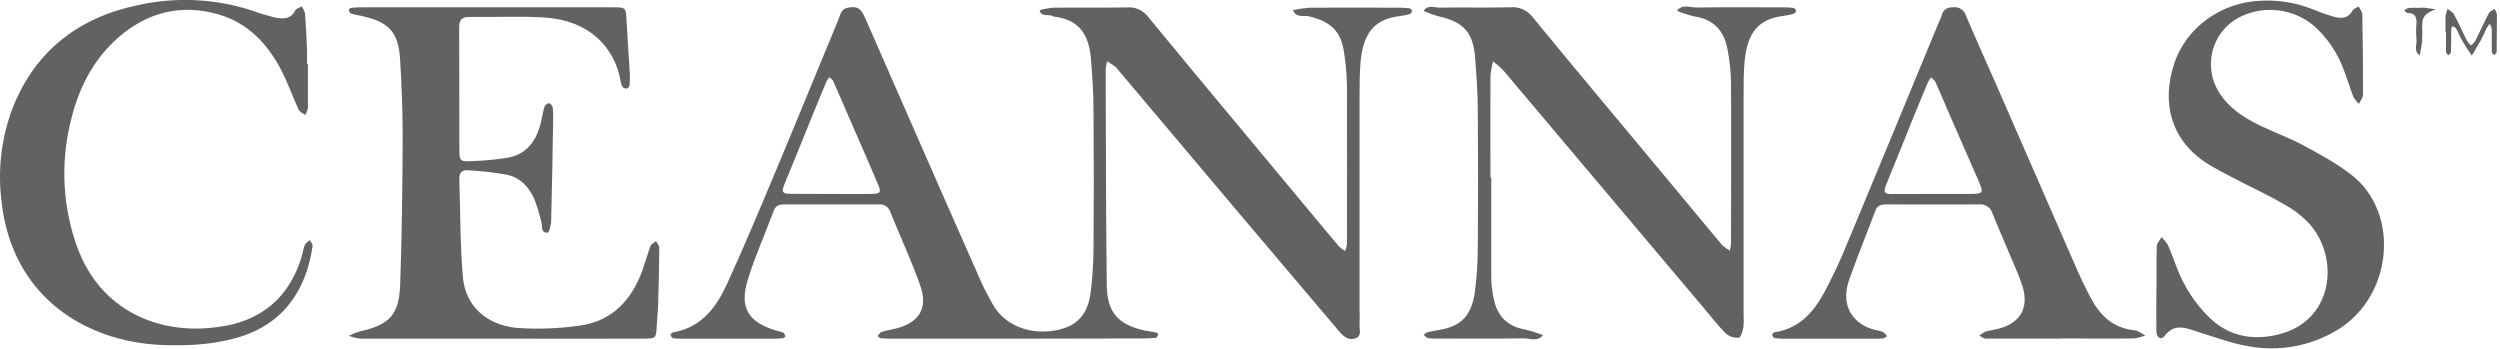 <svg width="759" height="106" viewBox="0 0 759 106" fill="none" xmlns="http://www.w3.org/2000/svg">
<path d="M308.989 102.82H271.569C270.239 102.82 268.909 102.82 267.569 102.71C267.179 102.71 266.809 102.27 266.429 102.03C266.809 101.61 267.119 100.96 267.589 100.8C268.839 100.38 270.159 100.17 271.449 99.87C279.059 98.14 281.919 93.65 279.299 86.4C276.609 78.95 273.299 71.73 270.299 64.4C270.094 63.683 269.648 63.058 269.036 62.632C268.423 62.206 267.683 62.004 266.939 62.06C257.289 62.06 247.639 62.06 237.989 62.06C236.519 62.06 235.489 62.44 234.909 63.97C232.309 70.97 229.249 77.74 227.059 84.83C224.419 93.31 227.059 97.71 235.409 100.29C236.216 100.475 237.011 100.709 237.789 100.99C238.119 101.14 238.319 101.69 238.429 102.1C238.429 102.23 238.009 102.62 237.749 102.65C236.928 102.77 236.099 102.83 235.269 102.83H206.779C205.949 102.865 205.117 102.807 204.299 102.66C203.969 102.59 203.689 102.03 203.539 101.66C203.539 101.52 203.889 101.19 204.119 100.99C204.267 100.91 204.431 100.865 204.599 100.86C212.899 99.35 217.389 93.39 220.599 86.47C226.099 74.47 231.199 62.23 236.309 50.03C242.449 35.38 248.399 20.66 254.509 6.03C255.099 4.61 255.239 2.74 257.379 2.34C260.119 1.82 261.299 2.34 262.649 5.43C270.176 22.543 277.682 39.66 285.169 56.78C289.422 66.473 293.696 76.157 297.989 85.83C298.929 87.94 300.099 89.95 301.179 92C305.409 100 315.179 102.28 323.239 99.59C328.239 97.91 330.459 93.88 331.089 89.03C331.654 84.599 331.954 80.137 331.989 75.67C332.102 61.75 332.102 47.83 331.989 33.91C331.989 28.46 331.649 22.99 331.179 17.56C330.469 9.23 326.419 5.85 320.179 5.08C320.012 5.081 319.846 5.04 319.699 4.96C318.459 4.08 316.199 5.41 315.619 3.11C316.971 2.72 318.358 2.459 319.759 2.33C327.249 2.25 334.759 2.38 342.229 2.25C343.448 2.15 344.671 2.364 345.784 2.869C346.897 3.375 347.863 4.157 348.589 5.14C362.389 21.93 376.339 38.6 390.229 55.3C395.639 61.81 401.039 68.3 406.479 74.8C407.059 75.346 407.708 75.813 408.409 76.19C408.665 75.489 408.843 74.761 408.939 74.02C408.939 57.95 409.009 41.87 408.939 25.8C408.862 22.491 408.565 19.19 408.049 15.92C407.159 9.53 404.049 6.6 397.559 4.99C395.899 4.57 393.439 5.57 392.559 3.06C394.271 2.699 396.005 2.455 397.749 2.33C406.399 2.25 415.049 2.33 423.699 2.33C425.029 2.33 426.369 2.33 427.699 2.47C427.919 2.507 428.126 2.598 428.301 2.736C428.476 2.875 428.613 3.055 428.699 3.26C428.673 3.473 428.594 3.675 428.471 3.85C428.347 4.024 428.181 4.165 427.989 4.26C427.037 4.554 426.059 4.758 425.069 4.87C417.259 5.77 413.859 10.06 413.069 18.81C412.769 22.27 412.759 25.76 412.759 29.24C412.759 50.953 412.759 72.66 412.759 94.36C412.83 95.692 412.83 97.028 412.759 98.36C412.579 99.88 413.639 101.95 411.519 102.73C409.399 103.51 407.829 102.1 406.469 100.49C396.942 89.243 387.449 78.04 377.989 66.88C365.156 51.66 352.319 36.443 339.479 21.23C339.187 20.831 338.852 20.465 338.479 20.14C337.729 19.59 336.919 19.14 336.139 18.62C335.913 19.401 335.762 20.201 335.689 21.01C335.759 42.89 335.749 64.76 336.019 86.63C336.119 94.9 339.549 98.63 347.589 100.35C348.729 100.59 349.889 100.71 351.019 100.96C351.279 100.96 351.679 101.45 351.629 101.57C351.489 101.97 351.199 102.57 350.909 102.57C349.58 102.706 348.245 102.766 346.909 102.75L308.989 102.82ZM252.199 58.88C256.359 58.88 260.519 58.94 264.669 58.88C267.309 58.82 267.599 58.4 266.539 55.88C263.299 48.27 259.959 40.71 256.659 33.13C255.409 30.25 254.189 27.35 252.899 24.49C252.719 24.09 252.199 23.84 251.829 23.49C251.518 23.788 251.246 24.124 251.019 24.49C249.852 27.23 248.709 29.98 247.589 32.74C244.419 40.55 241.289 48.37 238.069 56.16C237.299 58.02 237.459 58.88 239.719 58.84C243.879 58.88 248.039 58.88 252.199 58.88Z" fill="#616262"/>
<path d="M452.749 53.99C452.749 64.26 452.749 74.53 452.749 84.8C452.823 86.772 453.077 88.734 453.509 90.66C454.509 95.97 457.659 99.1 463.069 100.06C464.903 100.501 466.707 101.059 468.469 101.73C466.839 103.85 464.549 102.73 462.599 102.73C453.949 102.86 445.289 102.79 436.599 102.78C435.598 102.835 434.594 102.798 433.599 102.67C433.099 102.58 432.689 102.01 432.239 101.67C432.589 101.4 432.909 100.98 433.309 100.88C434.589 100.56 435.899 100.33 437.209 100.11C443.919 98.97 446.789 95.45 447.759 88.73C448.365 84.135 448.665 79.505 448.659 74.87C448.773 61.29 448.773 47.703 448.659 34.11C448.659 28.66 448.279 23.2 447.869 17.76C447.279 9.76 444.359 6.64 436.589 4.92C435.091 4.488 433.624 3.953 432.199 3.32C433.439 1.32 435.449 2.32 437.069 2.32C444.219 2.19 451.379 2.38 458.529 2.21C459.823 2.089 461.126 2.301 462.315 2.826C463.503 3.351 464.538 4.172 465.319 5.21C477.419 19.96 489.669 34.58 501.869 49.21C508.869 57.63 515.869 66.043 522.869 74.45C523.57 75.089 524.35 75.637 525.189 76.08C525.364 75.31 525.481 74.528 525.539 73.74C525.539 57.66 525.619 41.59 525.539 25.52C525.507 21.876 525.132 18.243 524.419 14.67C523.349 9.34 520.219 5.84 514.479 5C512.647 4.58 510.854 4.005 509.119 3.28C510.739 1.14 513.039 2.28 514.989 2.28C523.639 2.15 532.289 2.22 540.989 2.23C542.151 2.208 543.314 2.262 544.469 2.39C544.674 2.459 544.857 2.581 545 2.742C545.144 2.903 545.244 3.099 545.289 3.31C545.289 3.63 544.789 4.1 544.419 4.21C543.465 4.494 542.488 4.695 541.499 4.81C533.719 5.81 530.549 10 529.689 18.38C529.319 21.99 529.369 25.66 529.359 29.3C529.359 51.513 529.359 73.72 529.359 95.92C529.455 97.072 529.435 98.231 529.299 99.38C529.069 100.54 528.499 102.49 527.949 102.53C526.531 102.647 525.122 102.21 524.019 101.31C521.559 98.86 519.439 96.07 517.189 93.41C496.976 69.41 476.756 45.443 456.529 21.51C455.521 20.466 454.438 19.497 453.289 18.61C452.903 20.102 452.642 21.624 452.509 23.16C452.439 33.43 452.509 43.71 452.509 53.98L452.749 53.99Z" fill="#616262"/>
<path d="M151.849 102.81C137.699 102.81 123.559 102.81 109.419 102.81C108.202 102.667 107.007 102.379 105.859 101.95C106.92 101.418 108.024 100.976 109.159 100.63C118.099 98.69 121.159 95.63 121.489 86.53C122.029 71.48 122.189 56.41 122.249 41.35C122.249 33.58 121.939 25.8 121.469 18.05C120.989 9.78 118.039 6.65 109.909 4.88C108.769 4.63 107.619 4.45 106.509 4.1C106.209 4 105.989 3.4 105.889 3C105.889 2.85 106.279 2.44 106.519 2.41C107.514 2.278 108.516 2.211 109.519 2.21C134.979 2.21 160.436 2.21 185.889 2.21C190.059 2.21 190.019 2.28 190.219 6.21C190.509 11.66 190.889 17.1 191.219 22.55C191.283 23.708 191.246 24.869 191.109 26.02C191.039 26.23 190.917 26.419 190.754 26.569C190.592 26.719 190.394 26.826 190.179 26.88C189.945 26.886 189.713 26.839 189.5 26.742C189.287 26.645 189.098 26.501 188.949 26.32C188.662 25.732 188.476 25.1 188.399 24.45C186.529 14.24 178.769 6.2 165.489 5.33C157.869 4.83 150.189 5.26 142.489 5.14C140.019 5.14 139.399 6.14 139.409 8.42C139.479 20.85 139.409 33.28 139.469 45.71C139.469 48.81 139.779 49.09 143.009 48.93C146.663 48.812 150.306 48.478 153.919 47.93C160.179 46.86 163.049 42.43 164.329 36.67C164.649 35.22 164.879 33.74 165.329 32.34C165.479 31.88 166.329 31.26 166.679 31.34C166.959 31.452 167.207 31.629 167.404 31.857C167.601 32.085 167.74 32.357 167.809 32.65C167.956 33.978 167.996 35.316 167.929 36.65C167.759 46.74 167.609 56.83 167.339 66.92C167.339 68.23 166.699 70.62 166.259 70.64C164.089 70.75 164.739 68.69 164.359 67.39C163.82 65.147 163.152 62.937 162.359 60.77C160.739 56.88 157.989 53.88 153.799 53.02C149.893 52.338 145.949 51.897 141.989 51.7C140.049 51.54 139.389 52.7 139.449 54.51C139.779 64.43 139.679 74.39 140.549 84.26C141.299 92.8 147.639 98.69 156.969 99.55C163.245 99.996 169.551 99.771 175.779 98.88C184.779 97.76 190.779 92.23 194.259 84.05C195.549 81.05 196.329 77.79 197.479 74.7C197.709 74.09 198.579 73.7 199.159 73.22C199.489 73.87 200.159 74.53 200.159 75.22C200.113 80.84 199.999 86.467 199.819 92.1C199.749 94.41 199.499 96.71 199.379 99.02C199.189 102.73 199.209 102.8 195.309 102.81C180.816 102.857 166.329 102.857 151.849 102.81Z" fill="#616262"/>
<path d="M654.738 87.69C654.738 83.39 654.658 79.08 654.808 74.78C654.808 73.84 655.738 72.93 656.238 72.01C657.016 72.74 657.689 73.575 658.238 74.49C660.018 78.57 661.238 82.92 663.448 86.78C665.447 90.393 667.967 93.692 670.928 96.57C677.288 102.62 685.218 103.57 693.258 101.11C708.478 96.41 710.258 78.01 701.028 67.84C698.859 65.55 696.345 63.614 693.578 62.1C688.398 59.1 682.978 56.6 677.688 53.85C675.328 52.62 672.978 51.38 670.688 50C659.048 42.91 656.168 31.26 660.058 19.4C663.768 8.11 674.608 0.6 686.568 0.21C692.04 -0.045 697.501 0.9 702.568 2.98C704.397 3.756 706.271 4.423 708.178 4.98C710.508 5.65 712.768 5.86 714.238 3.21C714.568 2.62 715.468 2.36 716.098 1.95C716.488 2.77 717.198 3.58 717.208 4.4C717.361 12.52 717.428 20.636 717.408 28.75C717.408 29.68 716.608 30.6 716.178 31.53C715.505 30.904 714.932 30.179 714.478 29.38C713.398 26.62 712.568 23.76 711.478 20.99C709.621 15.991 706.585 11.514 702.628 7.94C699.453 5.228 695.53 3.543 691.377 3.107C687.224 2.672 683.037 3.506 679.368 5.5C677.492 6.564 675.85 7.994 674.538 9.707C673.227 11.419 672.274 13.377 671.736 15.466C671.197 17.554 671.085 19.729 671.405 21.862C671.725 23.995 672.471 26.041 673.598 27.88C676.598 32.75 681.178 35.7 686.148 38.11C690.478 40.21 695.038 41.83 699.258 44.11C704.338 46.86 709.518 49.63 714.028 53.18C728.858 64.85 726.358 90.27 709.418 100.3C701.34 105.126 691.777 106.833 682.528 105.1C677.528 104.23 672.648 102.44 667.768 100.91C663.958 99.71 660.268 97.79 657.028 102.14C656.138 103.33 654.708 102.45 654.678 100.59C654.598 96.29 654.678 91.98 654.678 87.67L654.738 87.69Z" fill="#616262"/>
<path d="M93.479 19.42C93.479 23.89 93.479 28.36 93.479 32.83C93.327 33.567 93.046 34.271 92.649 34.91C91.949 34.37 90.929 33.97 90.649 33.26C88.919 29.51 87.549 25.59 85.699 21.9C81.529 13.61 75.449 7 66.339 4.37C54.989 1.09 44.609 3.71 35.749 11.54C27.879 18.54 23.579 27.47 21.299 37.54C18.344 50.008 19.102 63.067 23.479 75.11C30.479 94.3 48.409 101.95 66.479 99.22C67.959 99.03 69.428 98.76 70.879 98.41C81.619 95.58 88.289 88.6 91.509 78.16C91.899 76.9 92.059 75.56 92.559 74.35C92.799 73.76 93.559 73.35 94.089 72.89C94.379 73.52 94.989 74.2 94.899 74.77C92.899 88.38 85.779 98.77 71.529 102.65C67.534 103.73 63.44 104.4 59.309 104.65C51.309 105.11 43.389 104.83 35.589 102.65C16.299 97.28 2.939 82.87 0.519 61.56C-0.799 51.699 0.394 41.666 3.989 32.39C10.919 15.19 24.139 5.2 42.089 1.51C53.676 -1.03 65.735 -0.391 76.989 3.36C79.008 4.103 81.069 4.73 83.159 5.24C85.649 5.78 88.159 6.04 89.659 3.15C89.959 2.57 90.939 2.35 91.609 1.96C92.062 2.596 92.401 3.307 92.609 4.06C92.889 7.68 93.059 11.31 93.209 14.95C93.279 16.43 93.209 17.95 93.209 19.42H93.479Z" fill="#616262"/>
<path d="M625.848 102.8C618.198 102.8 610.558 102.8 602.908 102.8C602.238 102.8 601.578 102.22 600.908 101.91C601.447 101.426 602.054 101.021 602.708 100.71C604.128 100.28 605.628 100.12 607.058 99.71C613.358 97.98 615.928 93.49 614.128 87.23C613.482 85.189 612.721 83.186 611.848 81.23C609.558 75.74 607.138 70.31 604.918 64.79C604.668 63.922 604.118 63.17 603.365 62.67C602.612 62.17 601.706 61.954 600.808 62.06C591.498 62.13 582.188 62.06 572.878 62.06C571.308 62.06 570.008 62.2 569.338 64.01C566.748 71.01 563.898 77.84 561.438 84.83C558.498 93.17 562.878 98.83 569.848 100.3C570.508 100.382 571.151 100.561 571.758 100.83C572.209 101.179 572.601 101.597 572.918 102.07C572.518 102.3 572.138 102.69 571.728 102.74C570.731 102.831 569.729 102.861 568.728 102.83H542.308C541.146 102.852 539.984 102.798 538.828 102.67C538.508 102.67 538.188 102.08 538.028 101.67C537.968 101.53 538.318 101.12 538.558 100.97C538.875 100.832 539.213 100.751 539.558 100.73C546.398 99.44 550.558 94.73 553.658 89.12C556.322 84.173 558.715 79.086 560.828 73.88C570.128 51.63 579.298 29.32 588.518 7.03C588.888 6.291 589.202 5.526 589.458 4.74C589.948 2.79 591.218 2.19 593.138 2.19C593.955 2.114 594.772 2.325 595.449 2.787C596.126 3.249 596.621 3.932 596.848 4.72C599.938 12.02 603.238 19.24 606.408 26.5C614.548 45.12 622.682 63.743 630.808 82.37C631.938 84.94 633.198 87.46 634.478 89.96C637.348 95.54 641.348 99.63 648.078 100.28C649.188 100.39 650.218 101.28 651.288 101.86C650.162 102.298 648.987 102.597 647.788 102.75C640.478 102.83 633.158 102.75 625.848 102.75V102.8ZM586.758 58.88C590.418 58.88 594.078 58.88 597.758 58.88C602.258 58.88 602.338 58.7 600.478 54.42C597.658 47.9 594.778 41.42 591.928 34.88C590.478 31.54 589.088 28.18 587.588 24.88C587.348 24.33 586.718 23.95 586.268 23.49C585.891 23.991 585.556 24.523 585.268 25.08C583.795 28.58 582.342 32.093 580.908 35.62C578.118 42.52 575.398 49.44 572.548 56.3C571.708 58.3 572.198 58.95 574.318 58.91C578.448 58.88 582.608 58.88 586.758 58.88Z" fill="#616262"/>
<path d="M742.468 9.81C742.468 8.16 742.408 6.5 742.468 4.86C742.589 4.11 742.794 3.375 743.078 2.67C743.758 3.25 744.678 3.67 745.078 4.45C746.478 7.07 747.678 9.8 749.008 12.45C749.349 12.958 749.752 13.421 750.208 13.83C750.686 13.438 751.11 12.984 751.468 12.48C752.878 9.67 754.158 6.79 755.608 4.01C755.918 3.43 756.778 3.13 757.378 2.7C757.706 3.211 757.94 3.776 758.068 4.37C758.068 8.17 758.041 11.97 757.988 15.77C757.988 16.11 757.458 16.43 757.178 16.77C756.948 16.44 756.518 16.1 756.508 15.77C756.448 13.46 756.508 11.14 756.508 8.83C756.397 8.27 756.202 7.731 755.928 7.23C755.598 7.562 755.304 7.928 755.048 8.32C754.448 9.5 753.978 10.74 753.348 11.9C752.428 13.59 751.408 15.23 750.428 16.9C749.428 15.32 748.338 13.75 747.428 12.13C746.758 10.99 746.288 9.74 745.628 8.6C745.448 8.28 744.918 8.17 744.548 7.96C744.381 8.239 744.26 8.543 744.188 8.86C744.188 11.17 744.188 13.48 744.098 15.79C744.098 16.13 743.578 16.46 743.298 16.79C743.058 16.46 742.628 16.13 742.618 15.79C742.558 13.79 742.618 11.79 742.618 9.84L742.468 9.81Z" fill="#616262"/>
<path d="M734.689 2.35C735.185 2.32 735.682 2.32 736.179 2.35C737.279 2.48 738.379 2.66 739.479 2.82C738.536 3.157 737.639 3.61 736.809 4.17C736.12 4.721 735.646 5.496 735.469 6.36C735.279 8.36 735.469 10.31 735.369 12.28C735.269 13.8 734.889 15.28 734.639 16.82C732.709 15.57 733.809 13.64 733.639 12.02C733.494 10.383 733.494 8.736 733.639 7.1C733.749 5.1 733.159 3.94 730.959 3.93C730.609 3.93 730.249 3.46 729.889 3.2C730.349 2.92 730.789 2.46 731.279 2.41C732.431 2.35 733.586 2.35 734.739 2.41L734.689 2.35Z" fill="#616262"/>
</svg>
